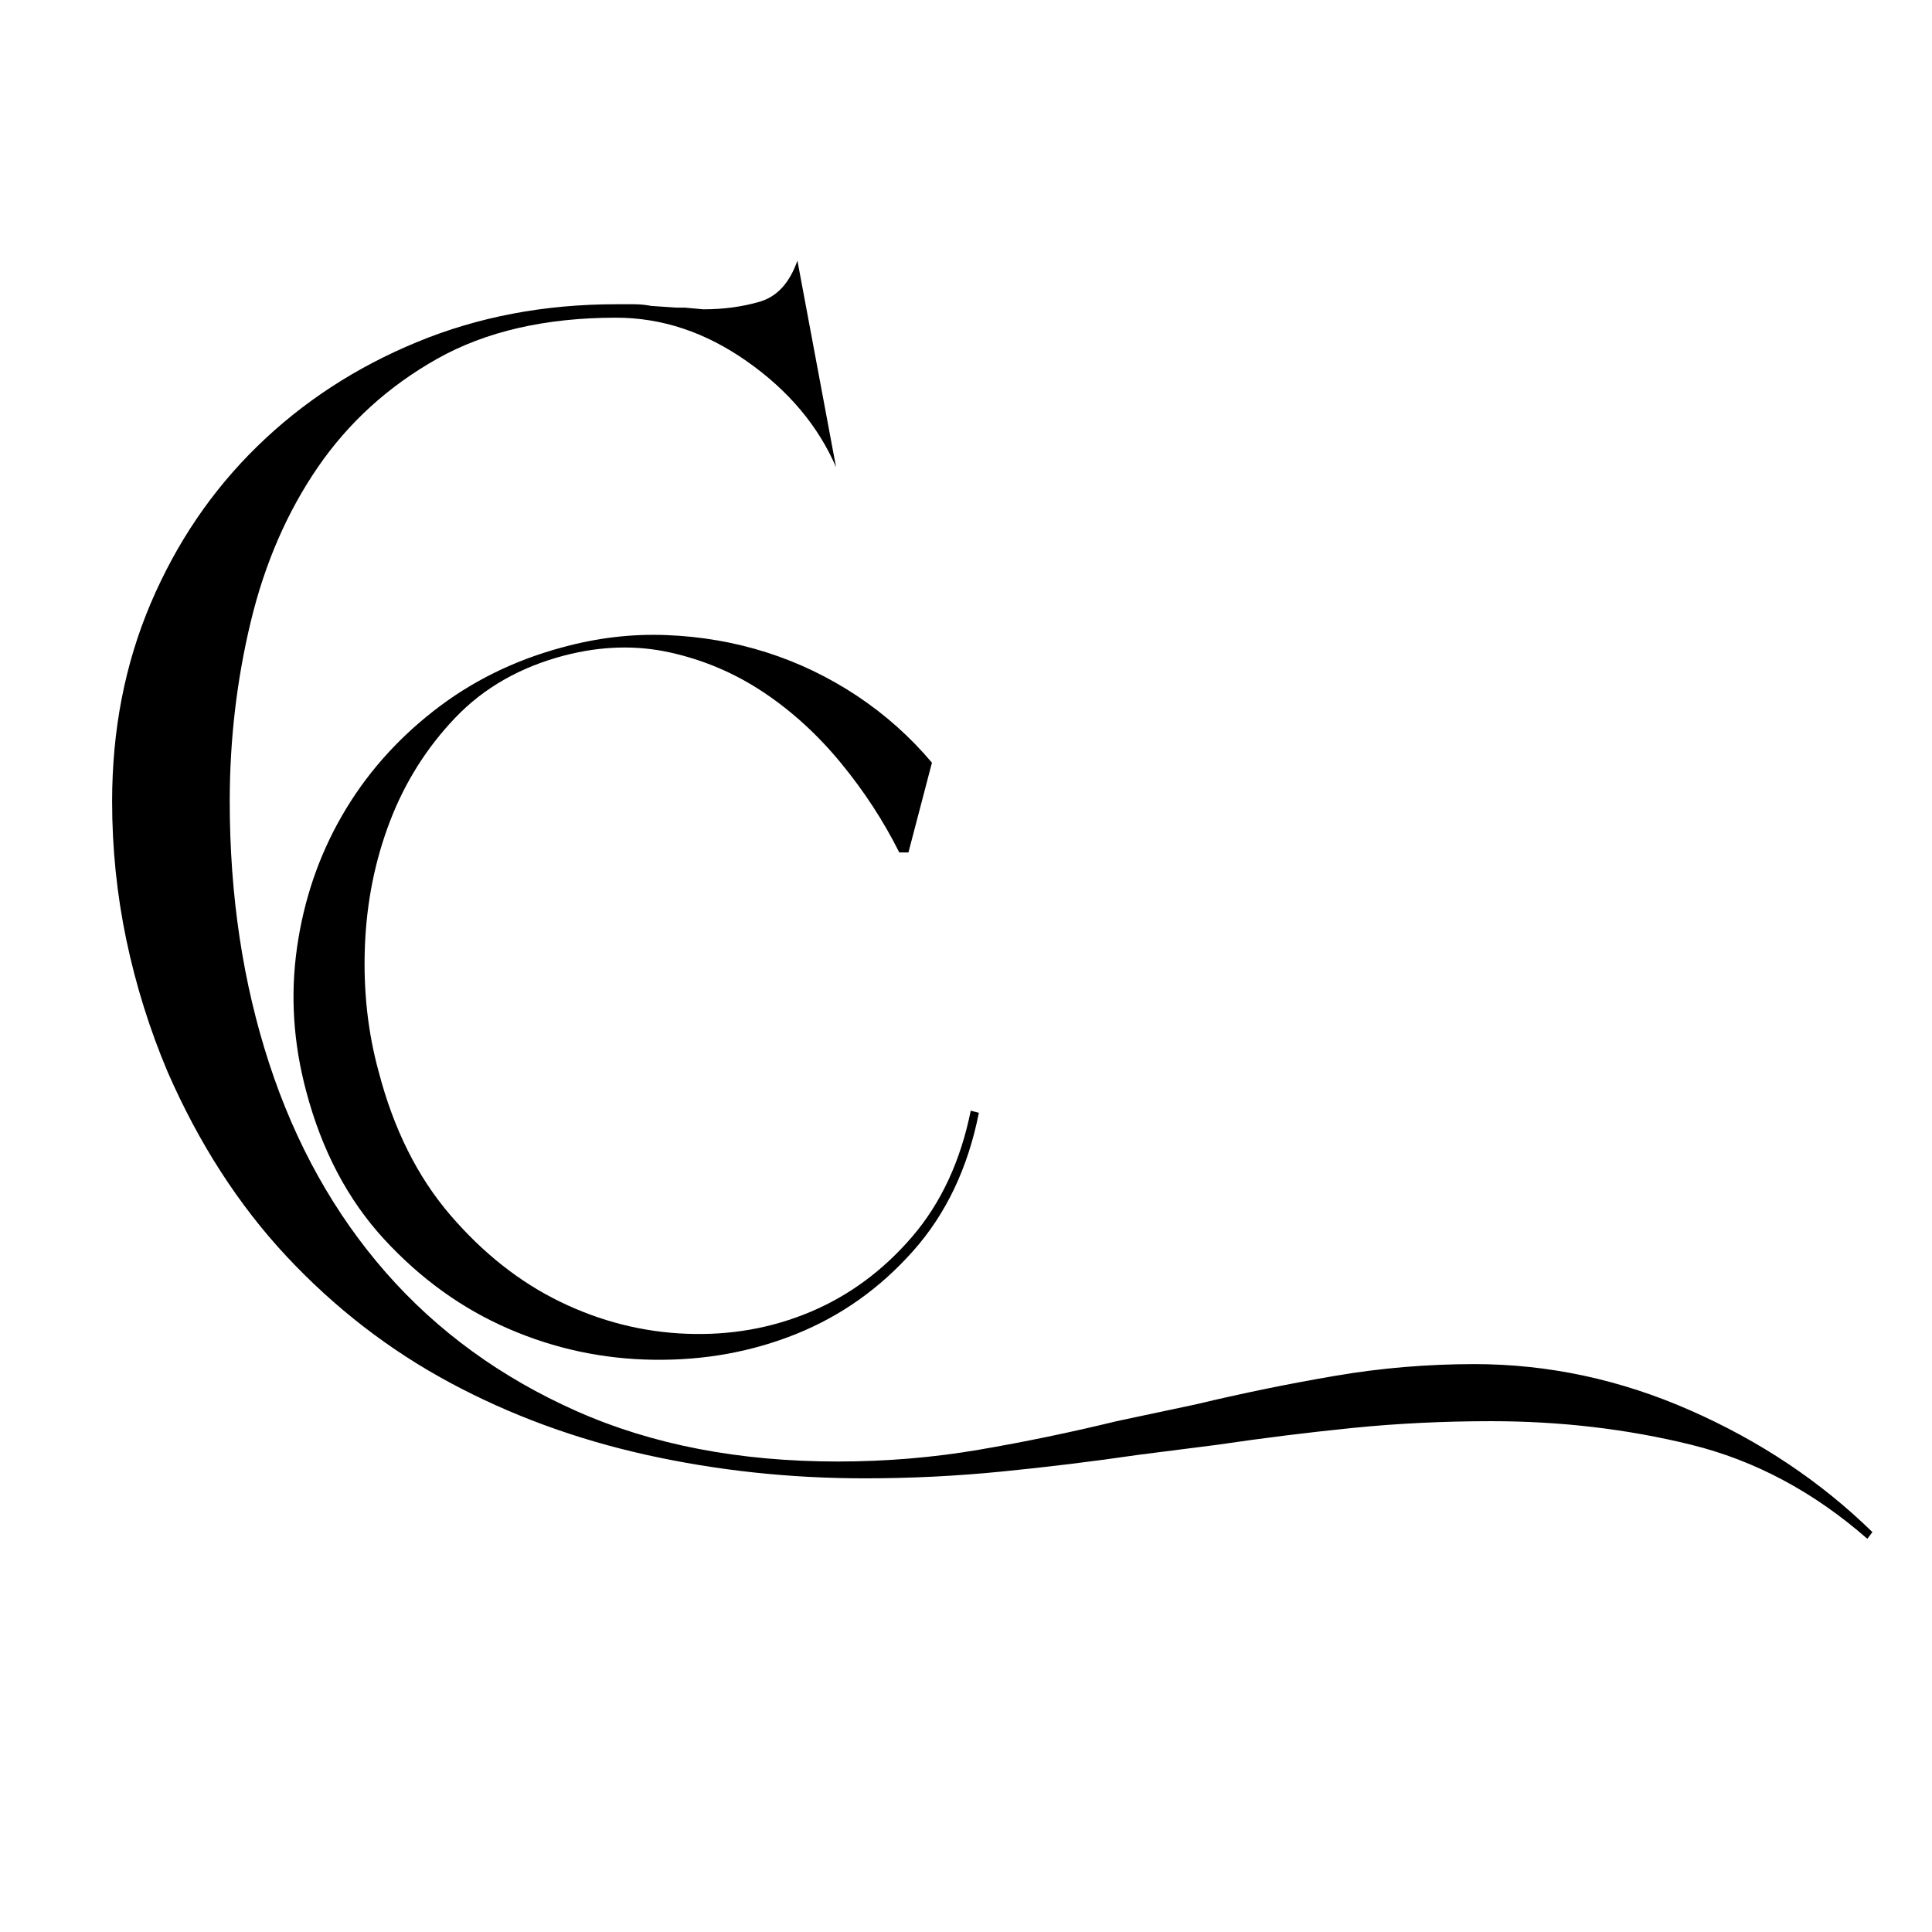 <svg xmlns="http://www.w3.org/2000/svg" xmlns:xlink="http://www.w3.org/1999/xlink" width="500" zoomAndPan="magnify" viewBox="0 0 375 375" height="500" preserveAspectRatio="xMidYMid meet" version="1.0"><defs><g/></defs><g fill="#000000" fill-opacity="1"><g transform="translate(12.966, 252.71)"><g><path d="M 273.203 12.062 C 287.547 12.062 301.508 15.051 315.094 21.031 C 328.676 27.008 340.469 34.891 350.469 44.672 L 349.484 45.969 C 339.055 36.844 327.645 30.754 315.25 27.703 C 302.863 24.66 289.938 23.141 276.469 23.141 C 267.332 23.141 258.414 23.57 249.719 24.438 C 241.031 25.312 232.234 26.406 223.328 27.719 L 208 29.672 C 199.082 30.973 190.223 32.055 181.422 32.922 C 172.617 33.797 163.766 34.234 154.859 34.234 C 140.297 34.234 126.164 32.711 112.469 29.672 C 98.781 26.629 86.066 21.953 74.328 15.641 C 62.598 9.336 52.055 1.191 42.703 -8.797 C 33.359 -18.797 25.645 -30.754 19.562 -44.672 C 16.082 -52.922 13.414 -61.445 11.562 -70.25 C 9.719 -79.051 8.797 -88.02 8.797 -97.156 C 8.797 -111.062 11.297 -123.883 16.297 -135.625 C 21.297 -147.363 28.195 -157.523 37 -166.109 C 45.801 -174.691 56.125 -181.426 67.969 -186.312 C 79.812 -191.207 92.691 -193.656 106.609 -193.656 C 107.691 -193.656 108.832 -193.656 110.031 -193.656 C 111.227 -193.656 112.367 -193.547 113.453 -193.328 L 118.344 -193 L 119.969 -193 L 123.562 -192.672 C 127.469 -192.672 131.102 -193.16 134.469 -194.141 C 137.844 -195.117 140.289 -197.781 141.812 -202.125 L 149.312 -162.031 C 145.832 -170.07 140.07 -176.914 132.031 -182.562 C 123.988 -188.219 115.516 -191.047 106.609 -191.047 C 92.91 -191.047 81.332 -188.383 71.875 -183.062 C 62.426 -177.738 54.711 -170.727 48.734 -162.031 C 42.766 -153.332 38.422 -143.332 35.703 -132.031 C 32.984 -120.727 31.625 -109.102 31.625 -97.156 C 31.625 -78.895 34.176 -61.941 39.281 -46.297 C 44.395 -30.648 51.945 -17.117 61.938 -5.703 C 71.938 5.703 84.27 14.664 98.938 21.188 C 113.613 27.707 130.516 30.969 149.641 30.969 C 158.984 30.969 168.109 30.207 177.016 28.688 C 185.93 27.164 194.848 25.316 203.766 23.141 L 219.078 19.891 C 228.211 17.711 237.234 15.863 246.141 14.344 C 255.055 12.82 264.078 12.062 273.203 12.062 Z M 273.203 12.062 "/></g></g></g><g fill="#000000" fill-opacity="1"><g transform="translate(50.921, 263.537)"><g><path d="M 8.516 -51.703 C 6.004 -61.086 5.41 -70.398 6.734 -79.641 C 8.055 -88.891 10.961 -97.41 15.453 -105.203 C 19.941 -112.992 25.852 -119.758 33.188 -125.5 C 40.52 -131.25 48.875 -135.379 58.25 -137.891 C 64.988 -139.742 71.723 -140.535 78.453 -140.266 C 85.191 -140.004 91.664 -138.883 97.875 -136.906 C 104.082 -134.926 109.926 -132.117 115.406 -128.484 C 120.883 -124.848 125.738 -120.52 129.969 -115.5 L 125.406 -98.078 L 123.625 -98.078 C 120.594 -104.148 116.828 -109.926 112.328 -115.406 C 107.836 -120.883 102.816 -125.473 97.266 -129.172 C 91.723 -132.867 85.68 -135.441 79.141 -136.891 C 72.609 -138.348 65.773 -138.156 58.641 -136.312 C 50.055 -134.062 42.988 -130.031 37.438 -124.219 C 31.895 -118.406 27.672 -111.703 24.766 -104.109 C 21.859 -96.516 20.238 -88.426 19.906 -79.844 C 19.582 -71.258 20.477 -63.133 22.594 -55.469 C 25.488 -44.375 30.109 -35.129 36.453 -27.734 C 42.797 -20.336 49.895 -14.723 57.75 -10.891 C 65.613 -7.066 73.801 -4.988 82.312 -4.656 C 90.832 -4.32 98.859 -5.738 106.391 -8.906 C 113.922 -12.082 120.492 -16.938 126.109 -23.469 C 131.723 -30.008 135.52 -38.172 137.5 -47.953 L 139.078 -47.547 C 136.961 -36.848 132.703 -27.898 126.297 -20.703 C 119.898 -13.504 112.375 -8.156 103.719 -4.656 C 95.062 -1.156 85.812 0.523 75.969 0.391 C 66.133 0.266 56.727 -1.742 47.75 -5.641 C 38.77 -9.535 30.742 -15.312 23.672 -22.969 C 16.609 -30.633 11.555 -40.211 8.516 -51.703 Z M 8.516 -51.703 "/></g></g></g></svg>